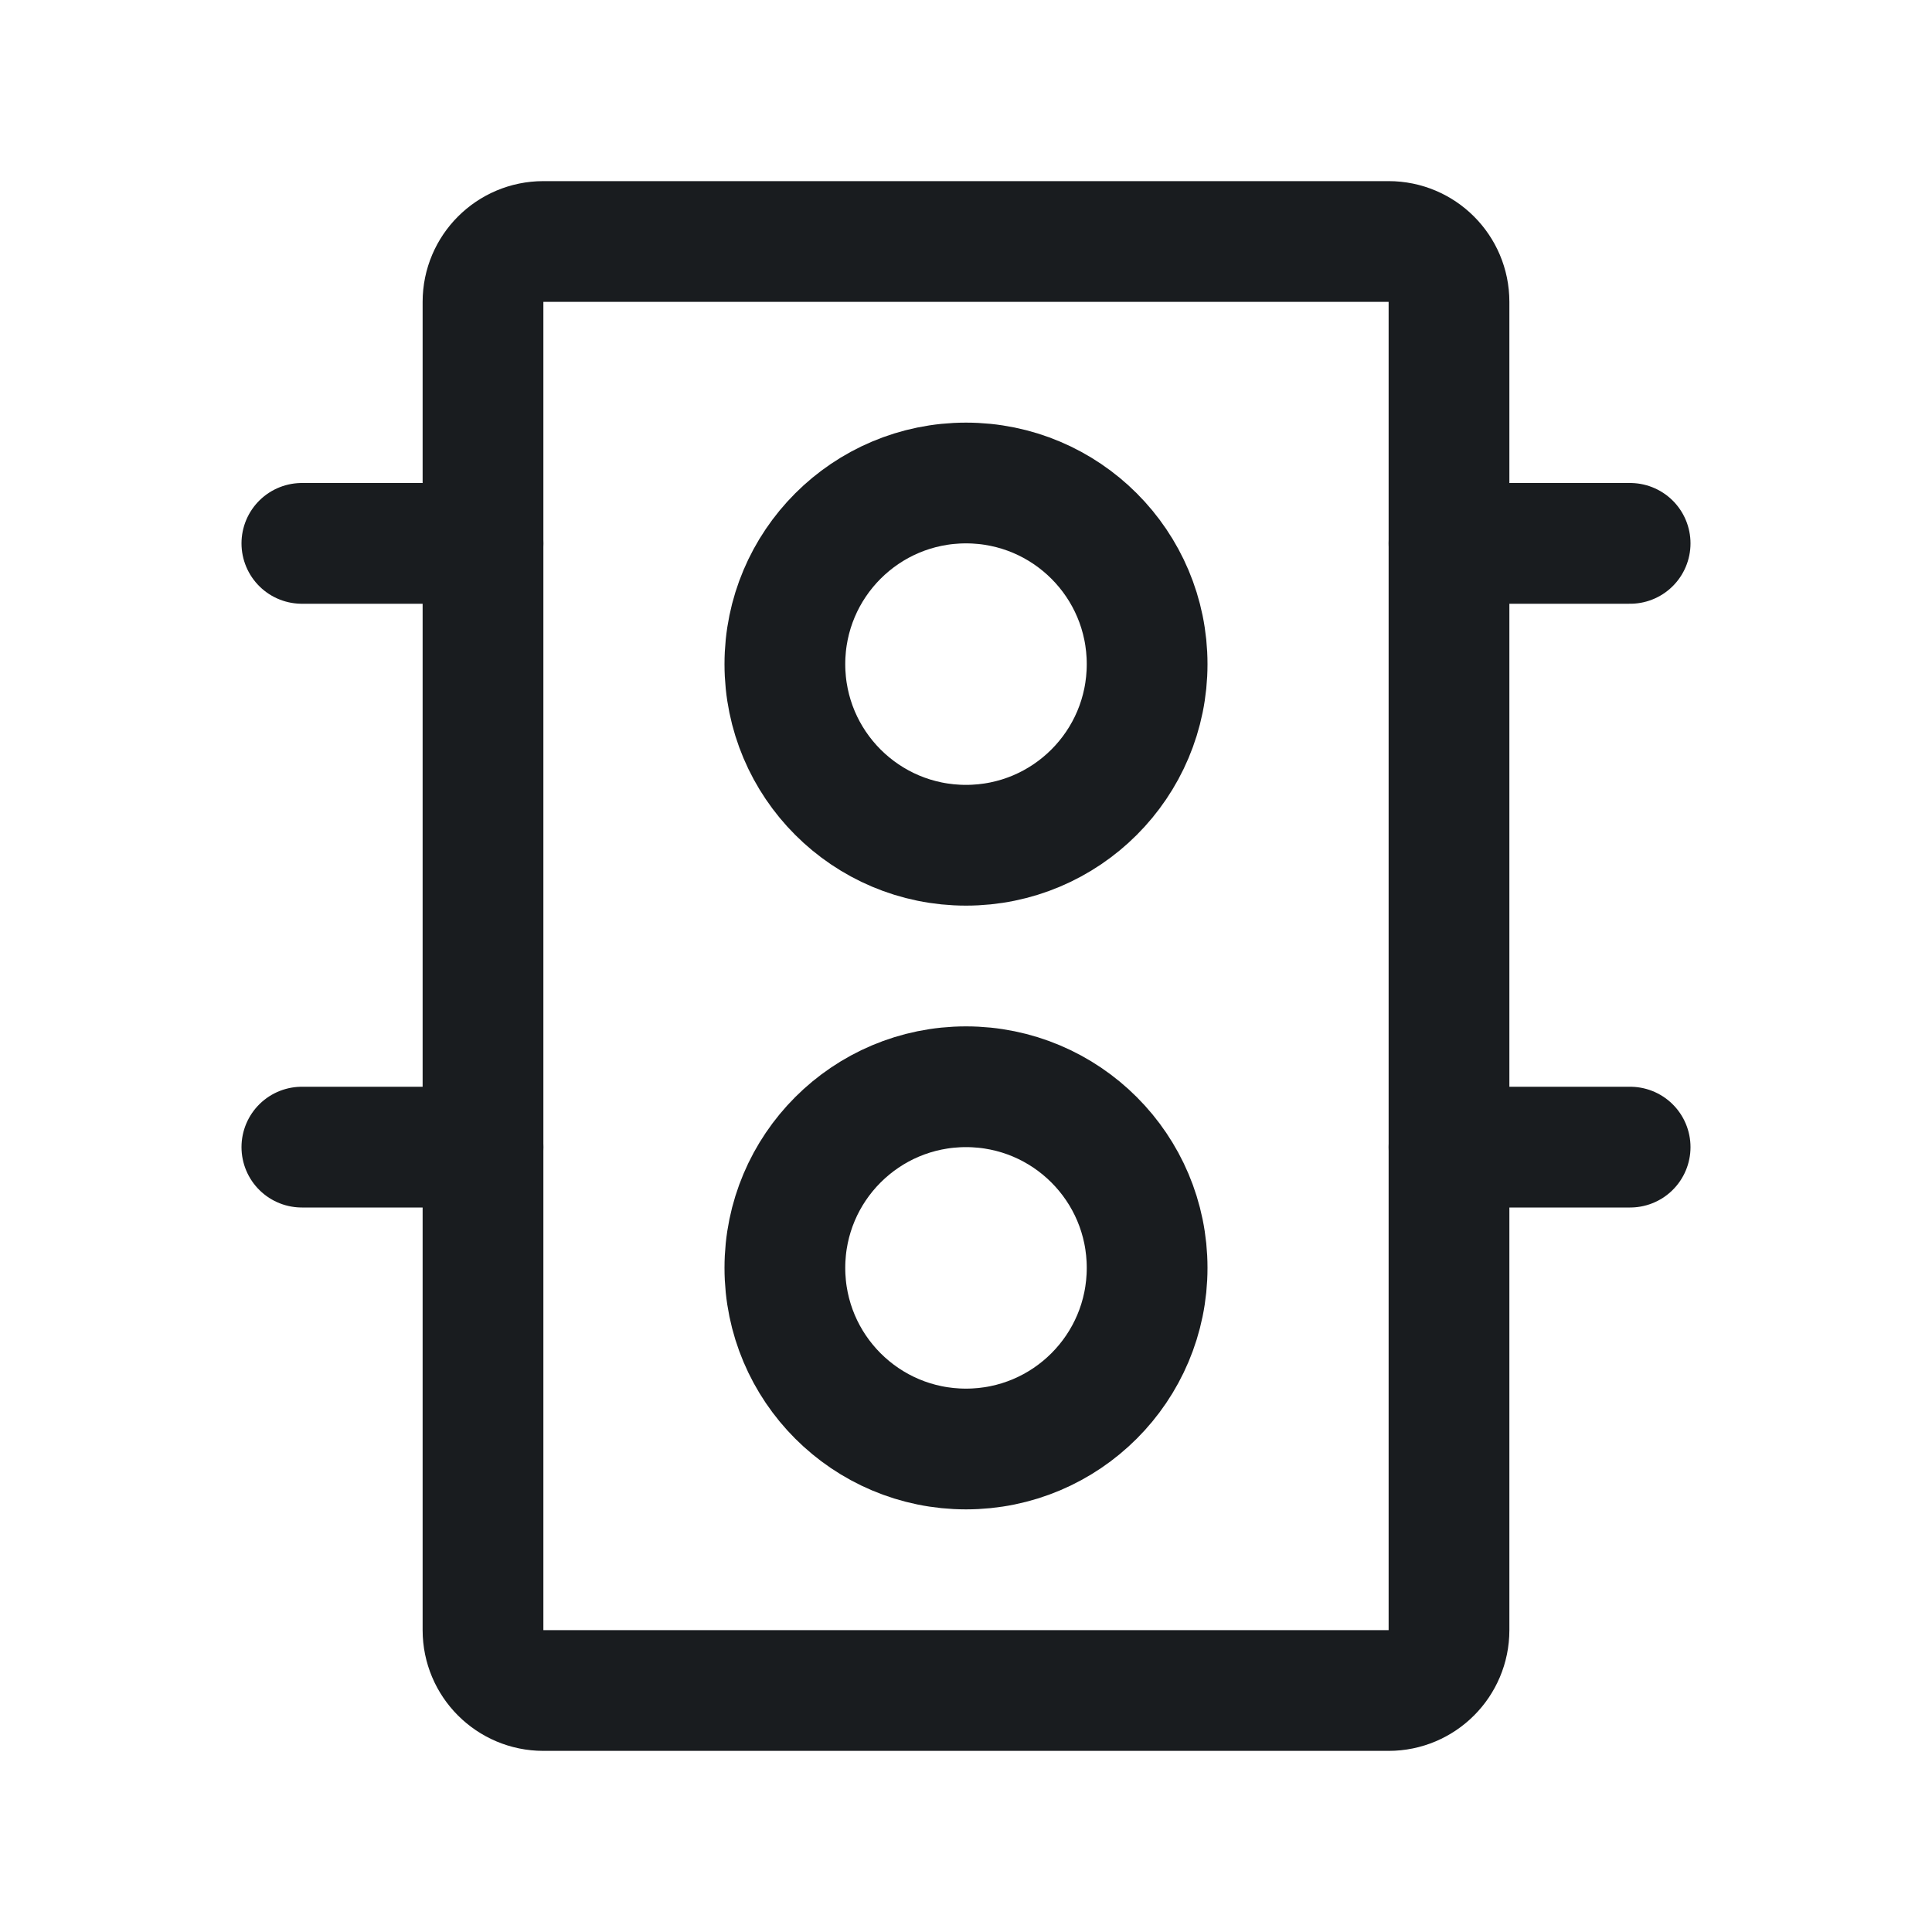 <svg width="24" height="24" viewBox="0 0 24 24" fill="none" xmlns="http://www.w3.org/2000/svg">
<path d="M17.25 3H6.75C6.336 3 6 3.336 6 3.75V20.25C6 20.664 6.336 21 6.75 21H17.25C17.664 21 18 20.664 18 20.25V3.75C18 3.336 17.664 3 17.25 3Z" stroke="#191C1F" stroke-width="1.5" stroke-linecap="round" stroke-linejoin="round"/>
<path d="M12 10.5C13.243 10.5 14.25 9.493 14.25 8.25C14.25 7.007 13.243 6 12 6C10.757 6 9.75 7.007 9.75 8.25C9.75 9.493 10.757 10.5 12 10.5Z" stroke="#191C1F" stroke-width="1.5" stroke-linecap="round" stroke-linejoin="round"/>
<path d="M12 18C13.243 18 14.25 16.993 14.25 15.75C14.25 14.507 13.243 13.5 12 13.5C10.757 13.5 9.75 14.507 9.75 15.75C9.75 16.993 10.757 18 12 18Z" stroke="#191C1F" stroke-width="1.5" stroke-linecap="round" stroke-linejoin="round"/>
<path d="M18 6.75H20.25" stroke="#191C1F" stroke-width="1.5" stroke-linecap="round" stroke-linejoin="round"/>
<path d="M18 14.25H20.25" stroke="#191C1F" stroke-width="1.5" stroke-linecap="round" stroke-linejoin="round"/>
<path d="M3.75 6.75H6" stroke="#191C1F" stroke-width="1.5" stroke-linecap="round" stroke-linejoin="round"/>
<path d="M3.75 14.25H6" stroke="#191C1F" stroke-width="1.5" stroke-linecap="round" stroke-linejoin="round"/>
</svg>
